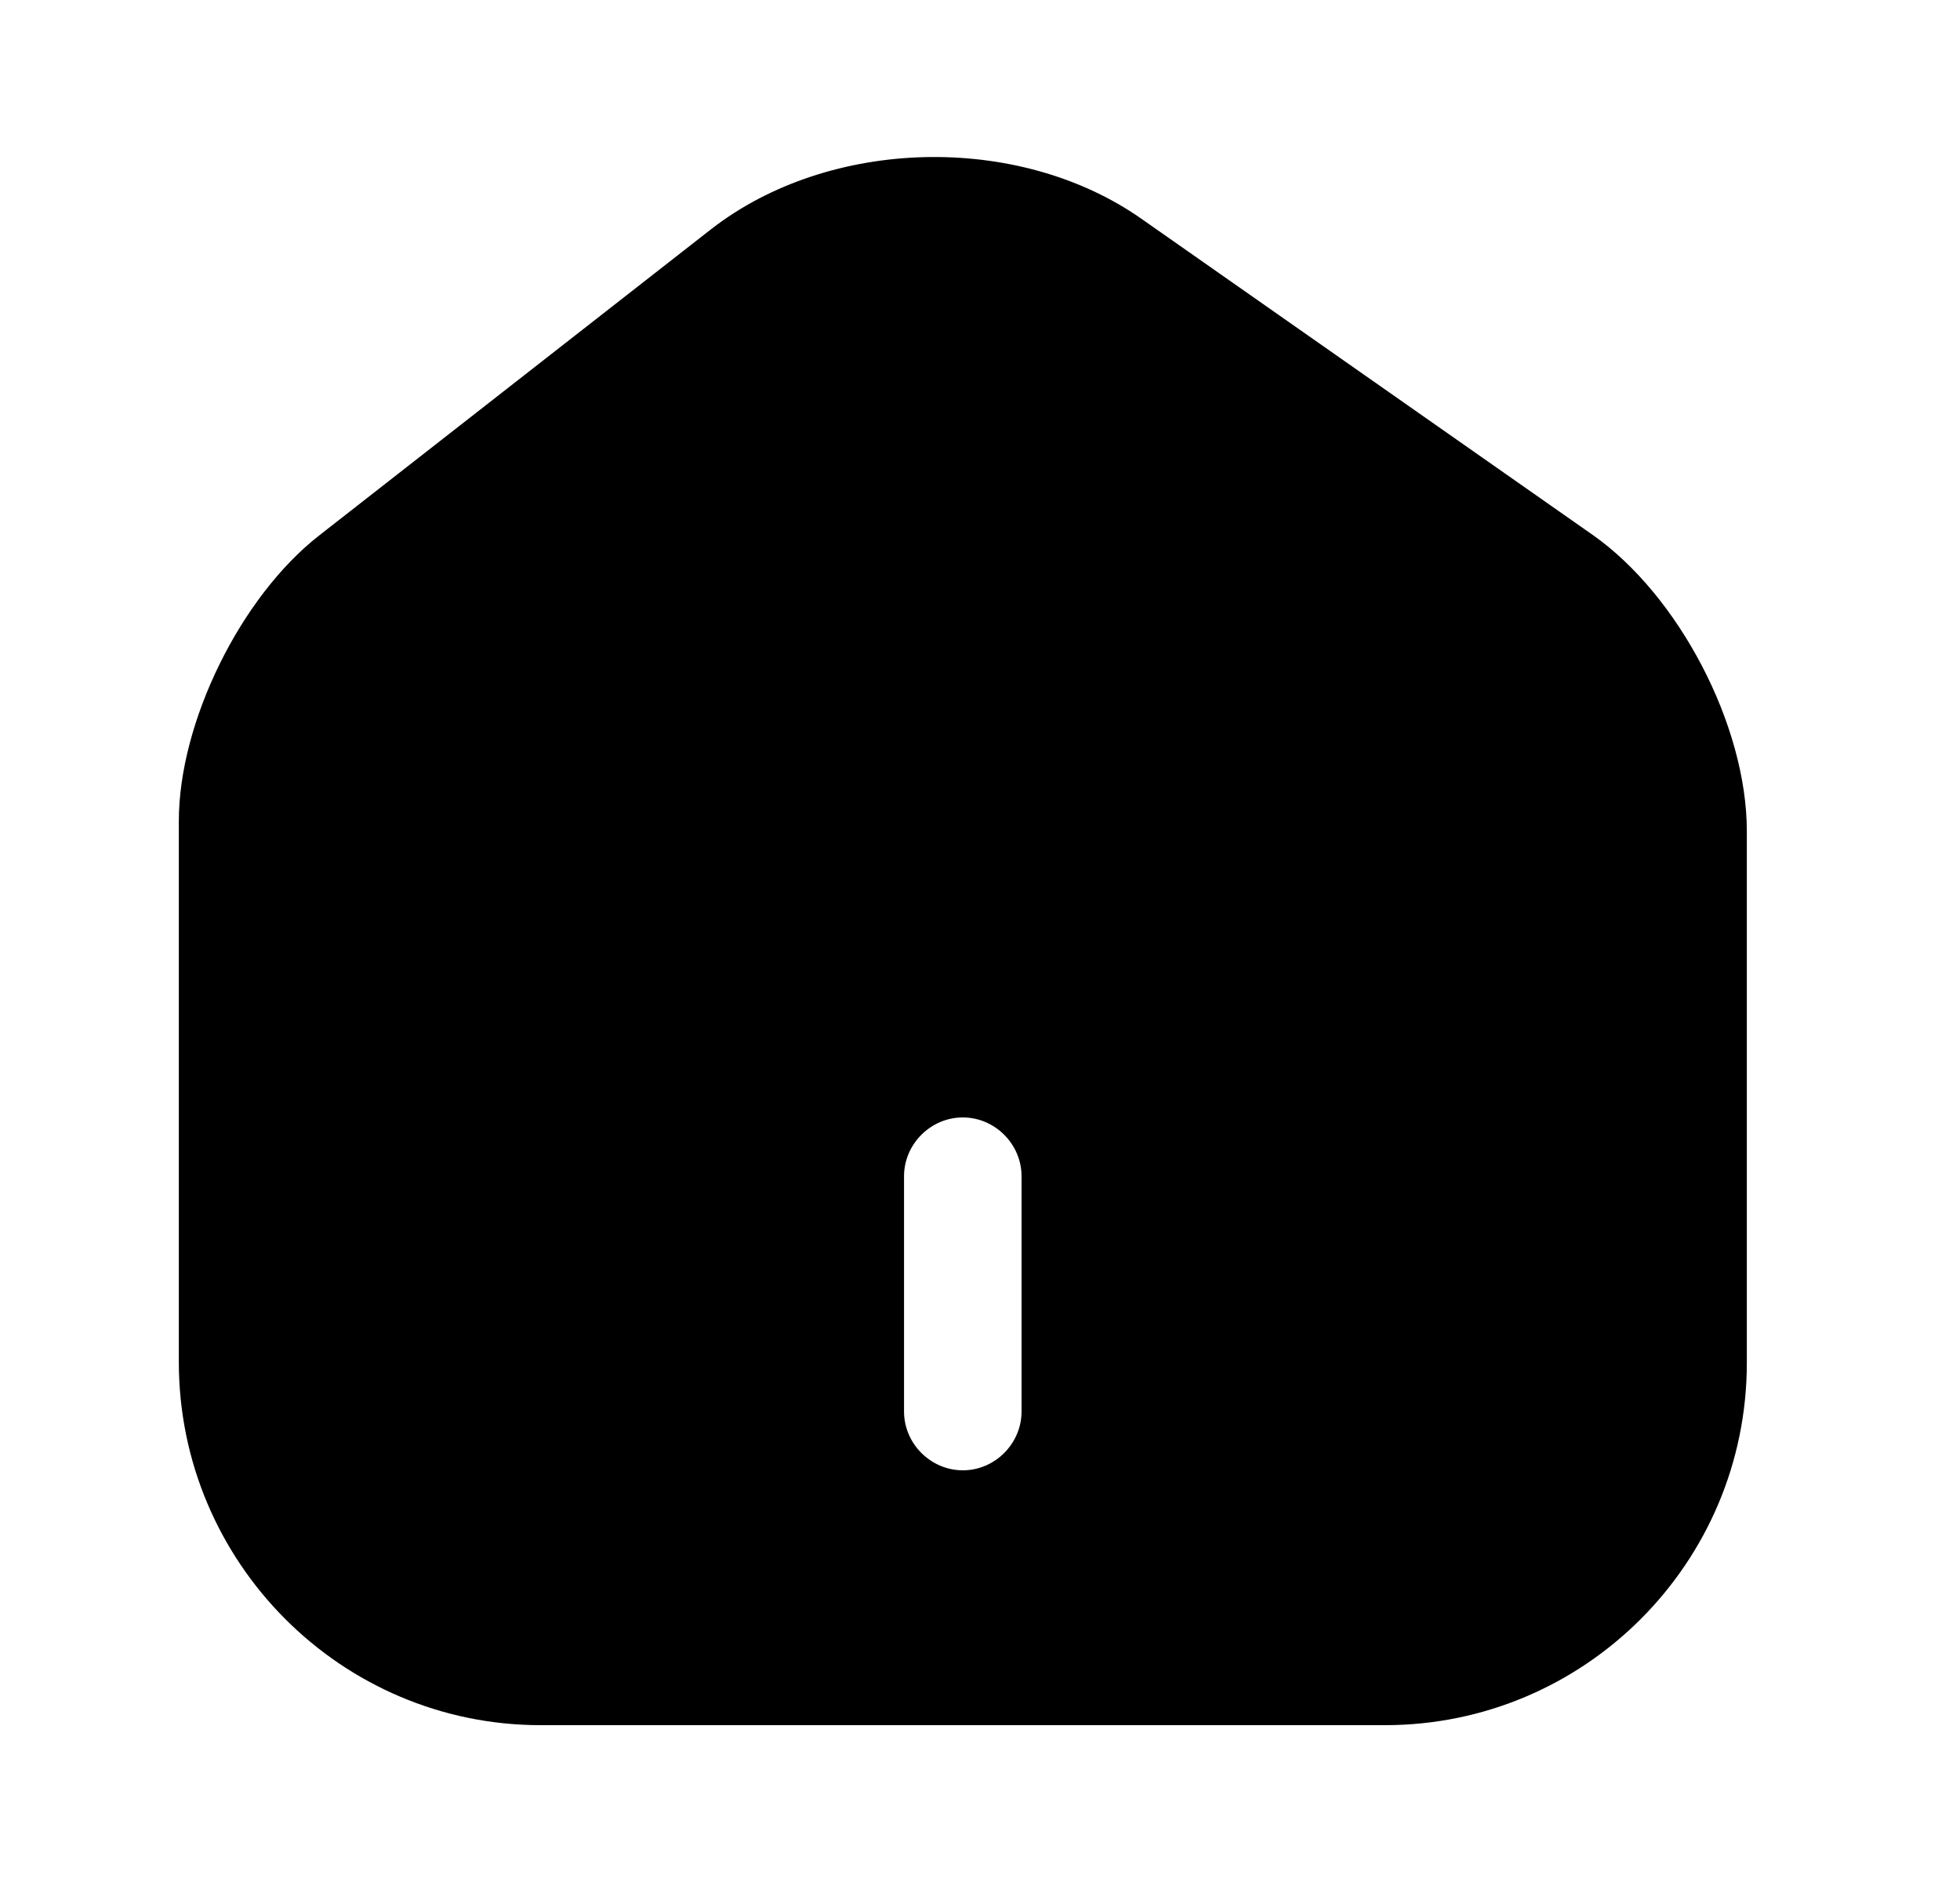 <svg width="25" height="24" viewBox="0 0 25 24" fill="none" xmlns="http://www.w3.org/2000/svg">
<path d="M20.313 6.82L14.559 2.79C12.99 1.69 10.582 1.75 9.074 2.92L4.069 6.83C3.07 7.61 2.281 9.21 2.281 10.47V17.37C2.281 19.92 4.349 22 6.896 22H17.665C20.213 22 22.281 19.93 22.281 17.38V10.6C22.281 9.25 21.412 7.59 20.313 6.82ZM13.03 18C13.03 18.41 12.69 18.75 12.281 18.75C11.871 18.75 11.531 18.41 11.531 18V15C11.531 14.59 11.871 14.25 12.281 14.25C12.69 14.25 13.03 14.59 13.03 15V18Z" fill="currentColor"/>
</svg>

